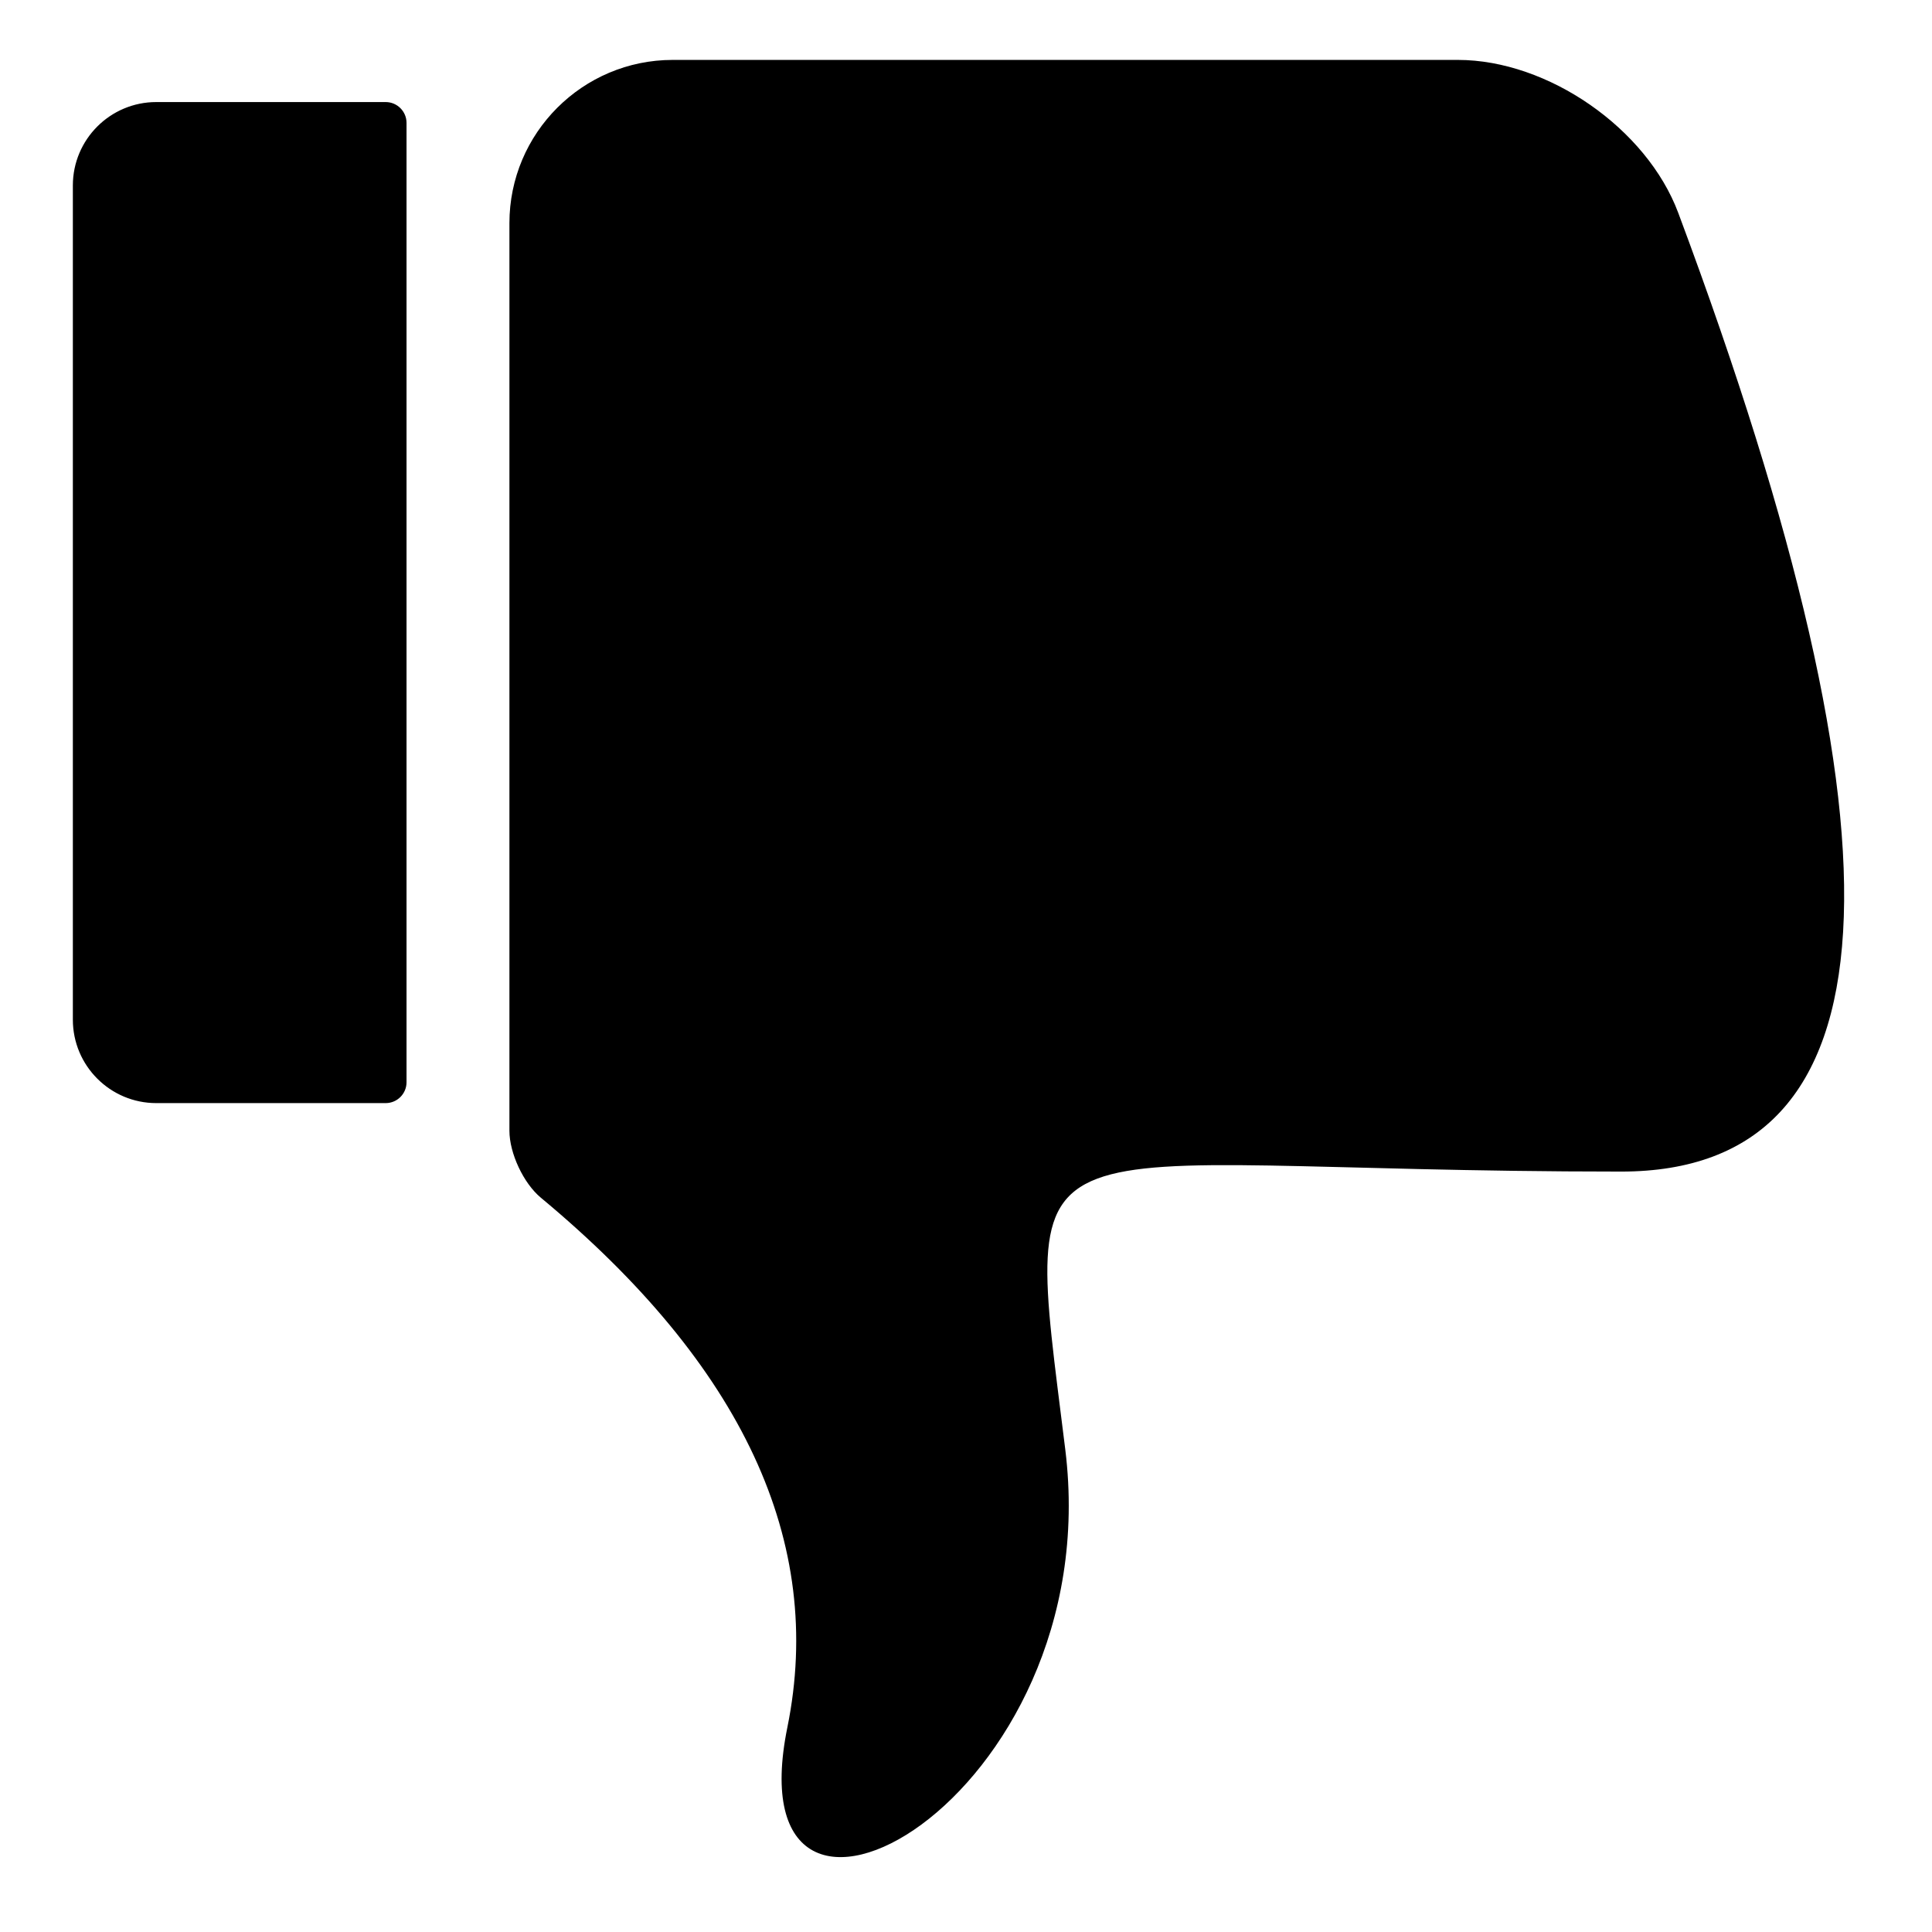 <svg width="86" height="86" viewBox="0 0 86 86" fill="none" xmlns="http://www.w3.org/2000/svg">
<g clip-path="url(#clip0_2242_2491)">
<mask id="mask0_2242_2491" style="mask-type:luminance" maskUnits="userSpaceOnUse" x="0" y="0" width="86" height="86">
<path d="M85.333 85.333H0V-2.28882e-05H85.333V85.333Z" fill="white"/>
</mask>
<g mask="url(#mask0_2242_2491)">
<path d="M17.168 49.103H6.956C4.907 49.103 3.243 47.439 3.243 45.389V8.256C3.243 6.207 4.907 4.543 6.956 4.543H17.168C17.68 4.543 18.096 4.959 18.096 5.471V48.175C18.096 48.687 17.68 49.103 17.168 49.103ZM24.073 53.312C33.065 60.785 36.723 68.645 35.048 76.893C32.535 89.264 49.352 80.179 47.419 64.521C45.485 48.865 44.905 52.151 72.16 52.151C84.489 52.151 85.337 37.926 74.705 9.476C73.301 5.717 68.904 2.667 64.892 2.667H29.945C25.933 2.667 22.676 5.924 22.676 9.936V50.333C22.676 51.336 23.303 52.671 24.073 53.312Z" fill="black"/>
</g>
</g>
<defs>
<clipPath id="clip0_2242_2491">
<rect width="85.333" height="85.333" fill="white" transform="matrix(1 0 0 -1 0 85.333)"/>
</clipPath>
</defs>
</svg>
